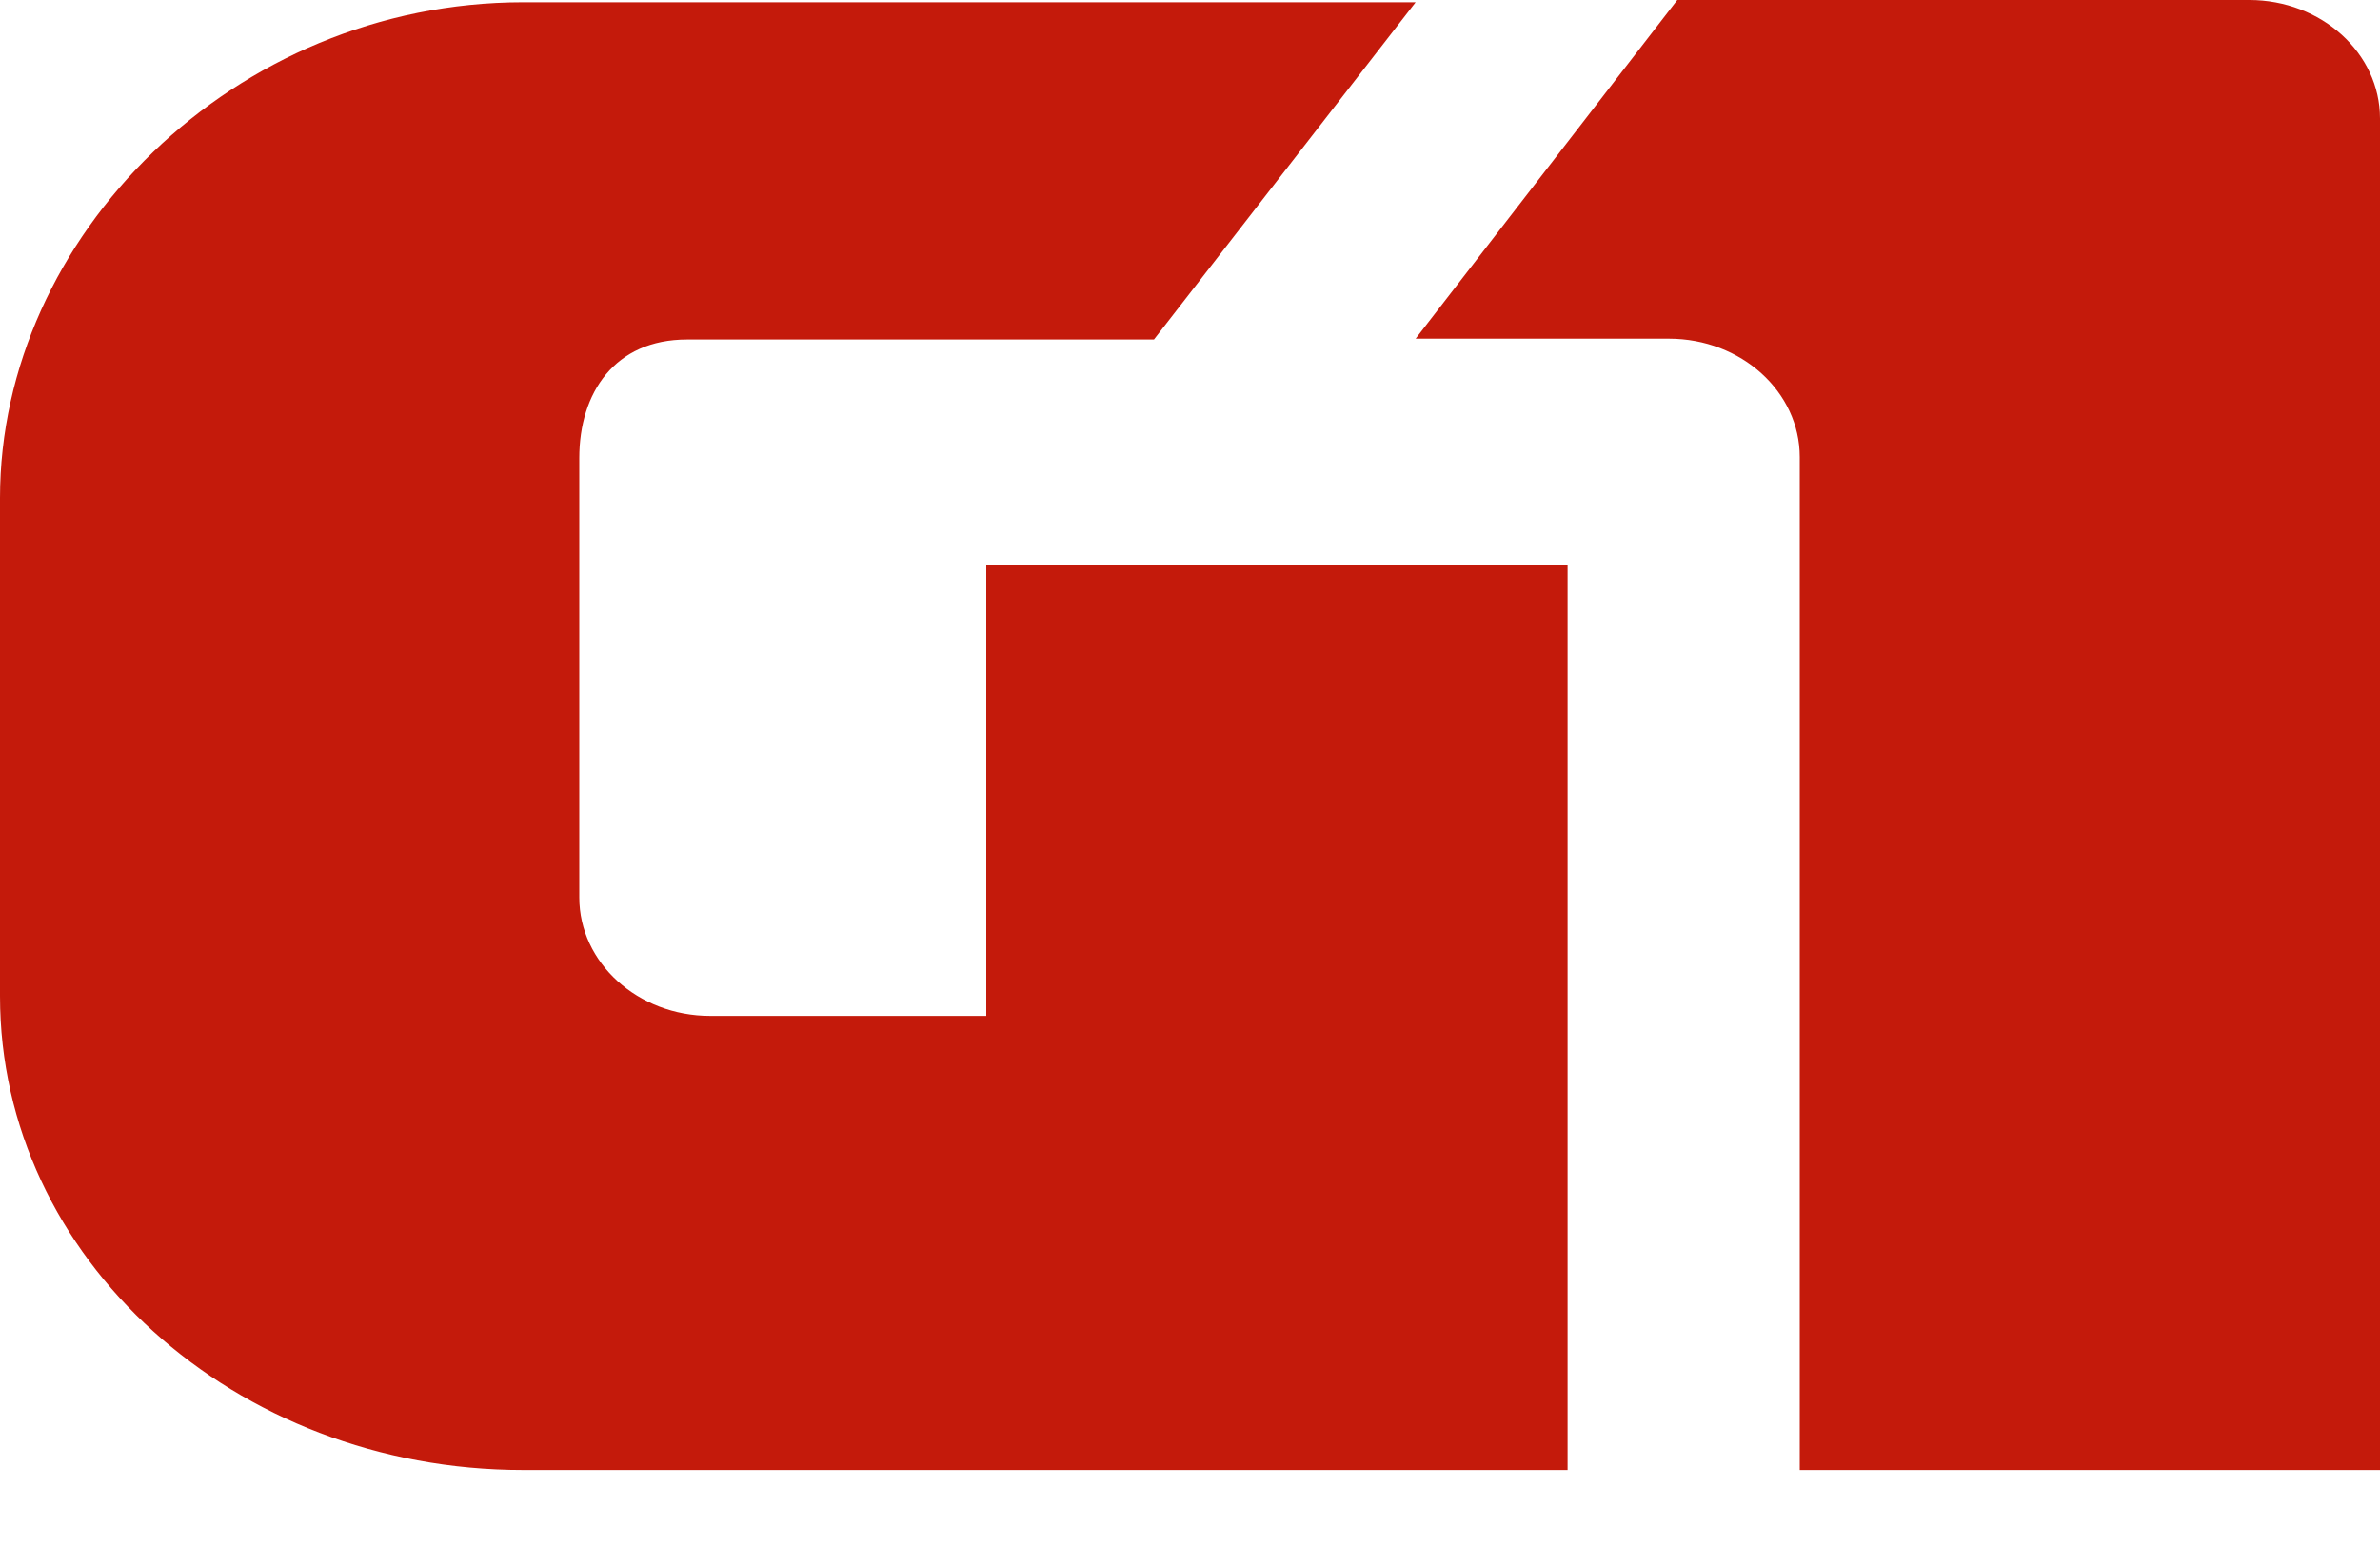 <svg width="20" height="13" viewBox="0 0 20 13" fill="none" xmlns="http://www.w3.org/2000/svg">
<path fill-rule="evenodd" clip-rule="evenodd" d="M0 8.371C0 10.571 1.967 12.353 4.397 12.353H13.173V4.751H8.288V8.537H5.968C5.361 8.537 4.868 8.091 4.868 7.542V3.849C4.868 3.3 5.166 2.853 5.773 2.853H9.697L11.896 0.019H4.397C1.967 0.019 0 1.985 0 4.185V8.371ZM15.124 12.353H20V0.996C20 0.446 19.508 0 18.901 0H14.095L11.896 2.846H14.025C14.632 2.846 15.124 3.292 15.124 3.841V12.353H15.124Z" fill="#C41A0B"/>
</svg>
